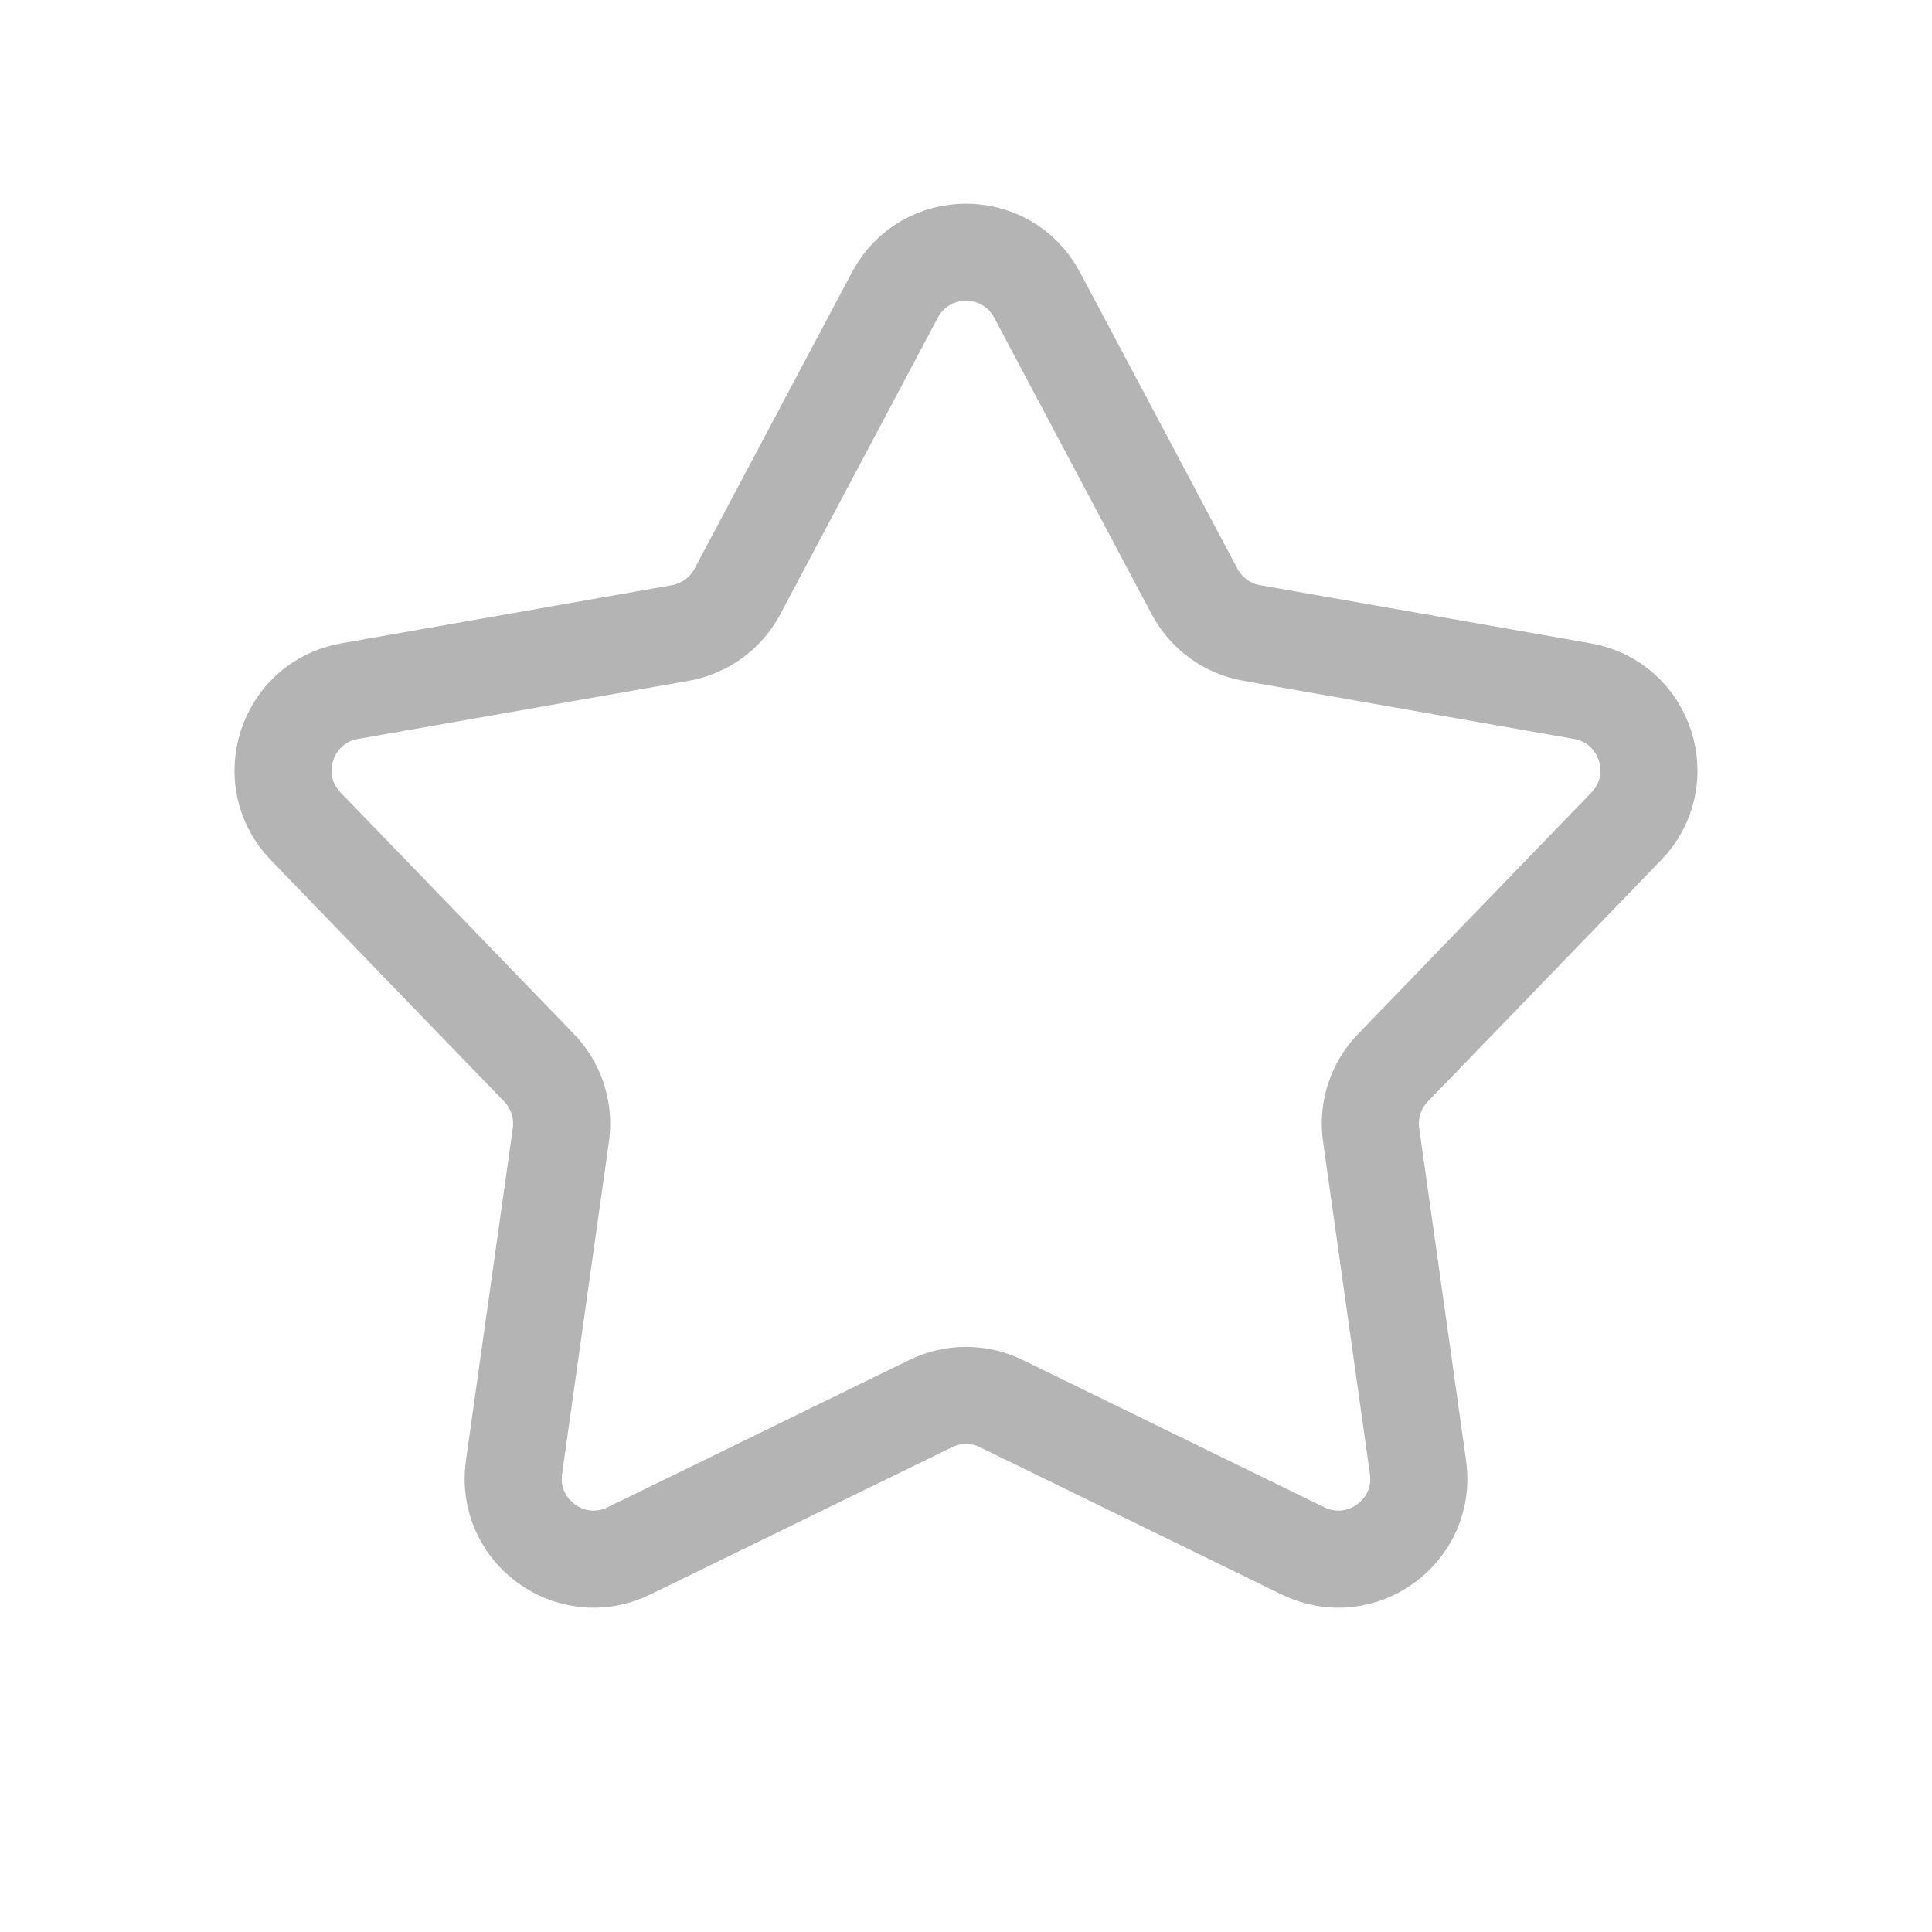 <svg xmlns:xlink="http://www.w3.org/1999/xlink" data-v-1c240c12="" width="66" height="66" viewBox="0 0 66 66" fill="none" xmlns="http://www.w3.org/2000/svg"><path data-v-1c240c12="" d="M30.571 10.077C31.605 8.13 34.395 8.13 35.429 10.077L40.808 20.205C41.205 20.953 41.925 21.477 42.76 21.624L54.054 23.61C56.225 23.991 57.087 26.645 55.555 28.229L47.586 36.475C46.996 37.084 46.721 37.931 46.84 38.77L48.441 50.125C48.749 52.308 46.492 53.948 44.511 52.98L34.207 47.949C33.445 47.577 32.555 47.577 31.793 47.949L21.488 52.98C19.508 53.948 17.251 52.308 17.559 50.125L19.16 38.77C19.278 37.931 19.003 37.084 18.414 36.475L10.444 28.229C8.912 26.645 9.774 23.991 11.945 23.61L23.24 21.624C24.074 21.477 24.795 20.953 25.192 20.205L30.571 10.077Z" stroke="#B4B4B4" stroke-width="3.317px" fill="none"></path></svg>